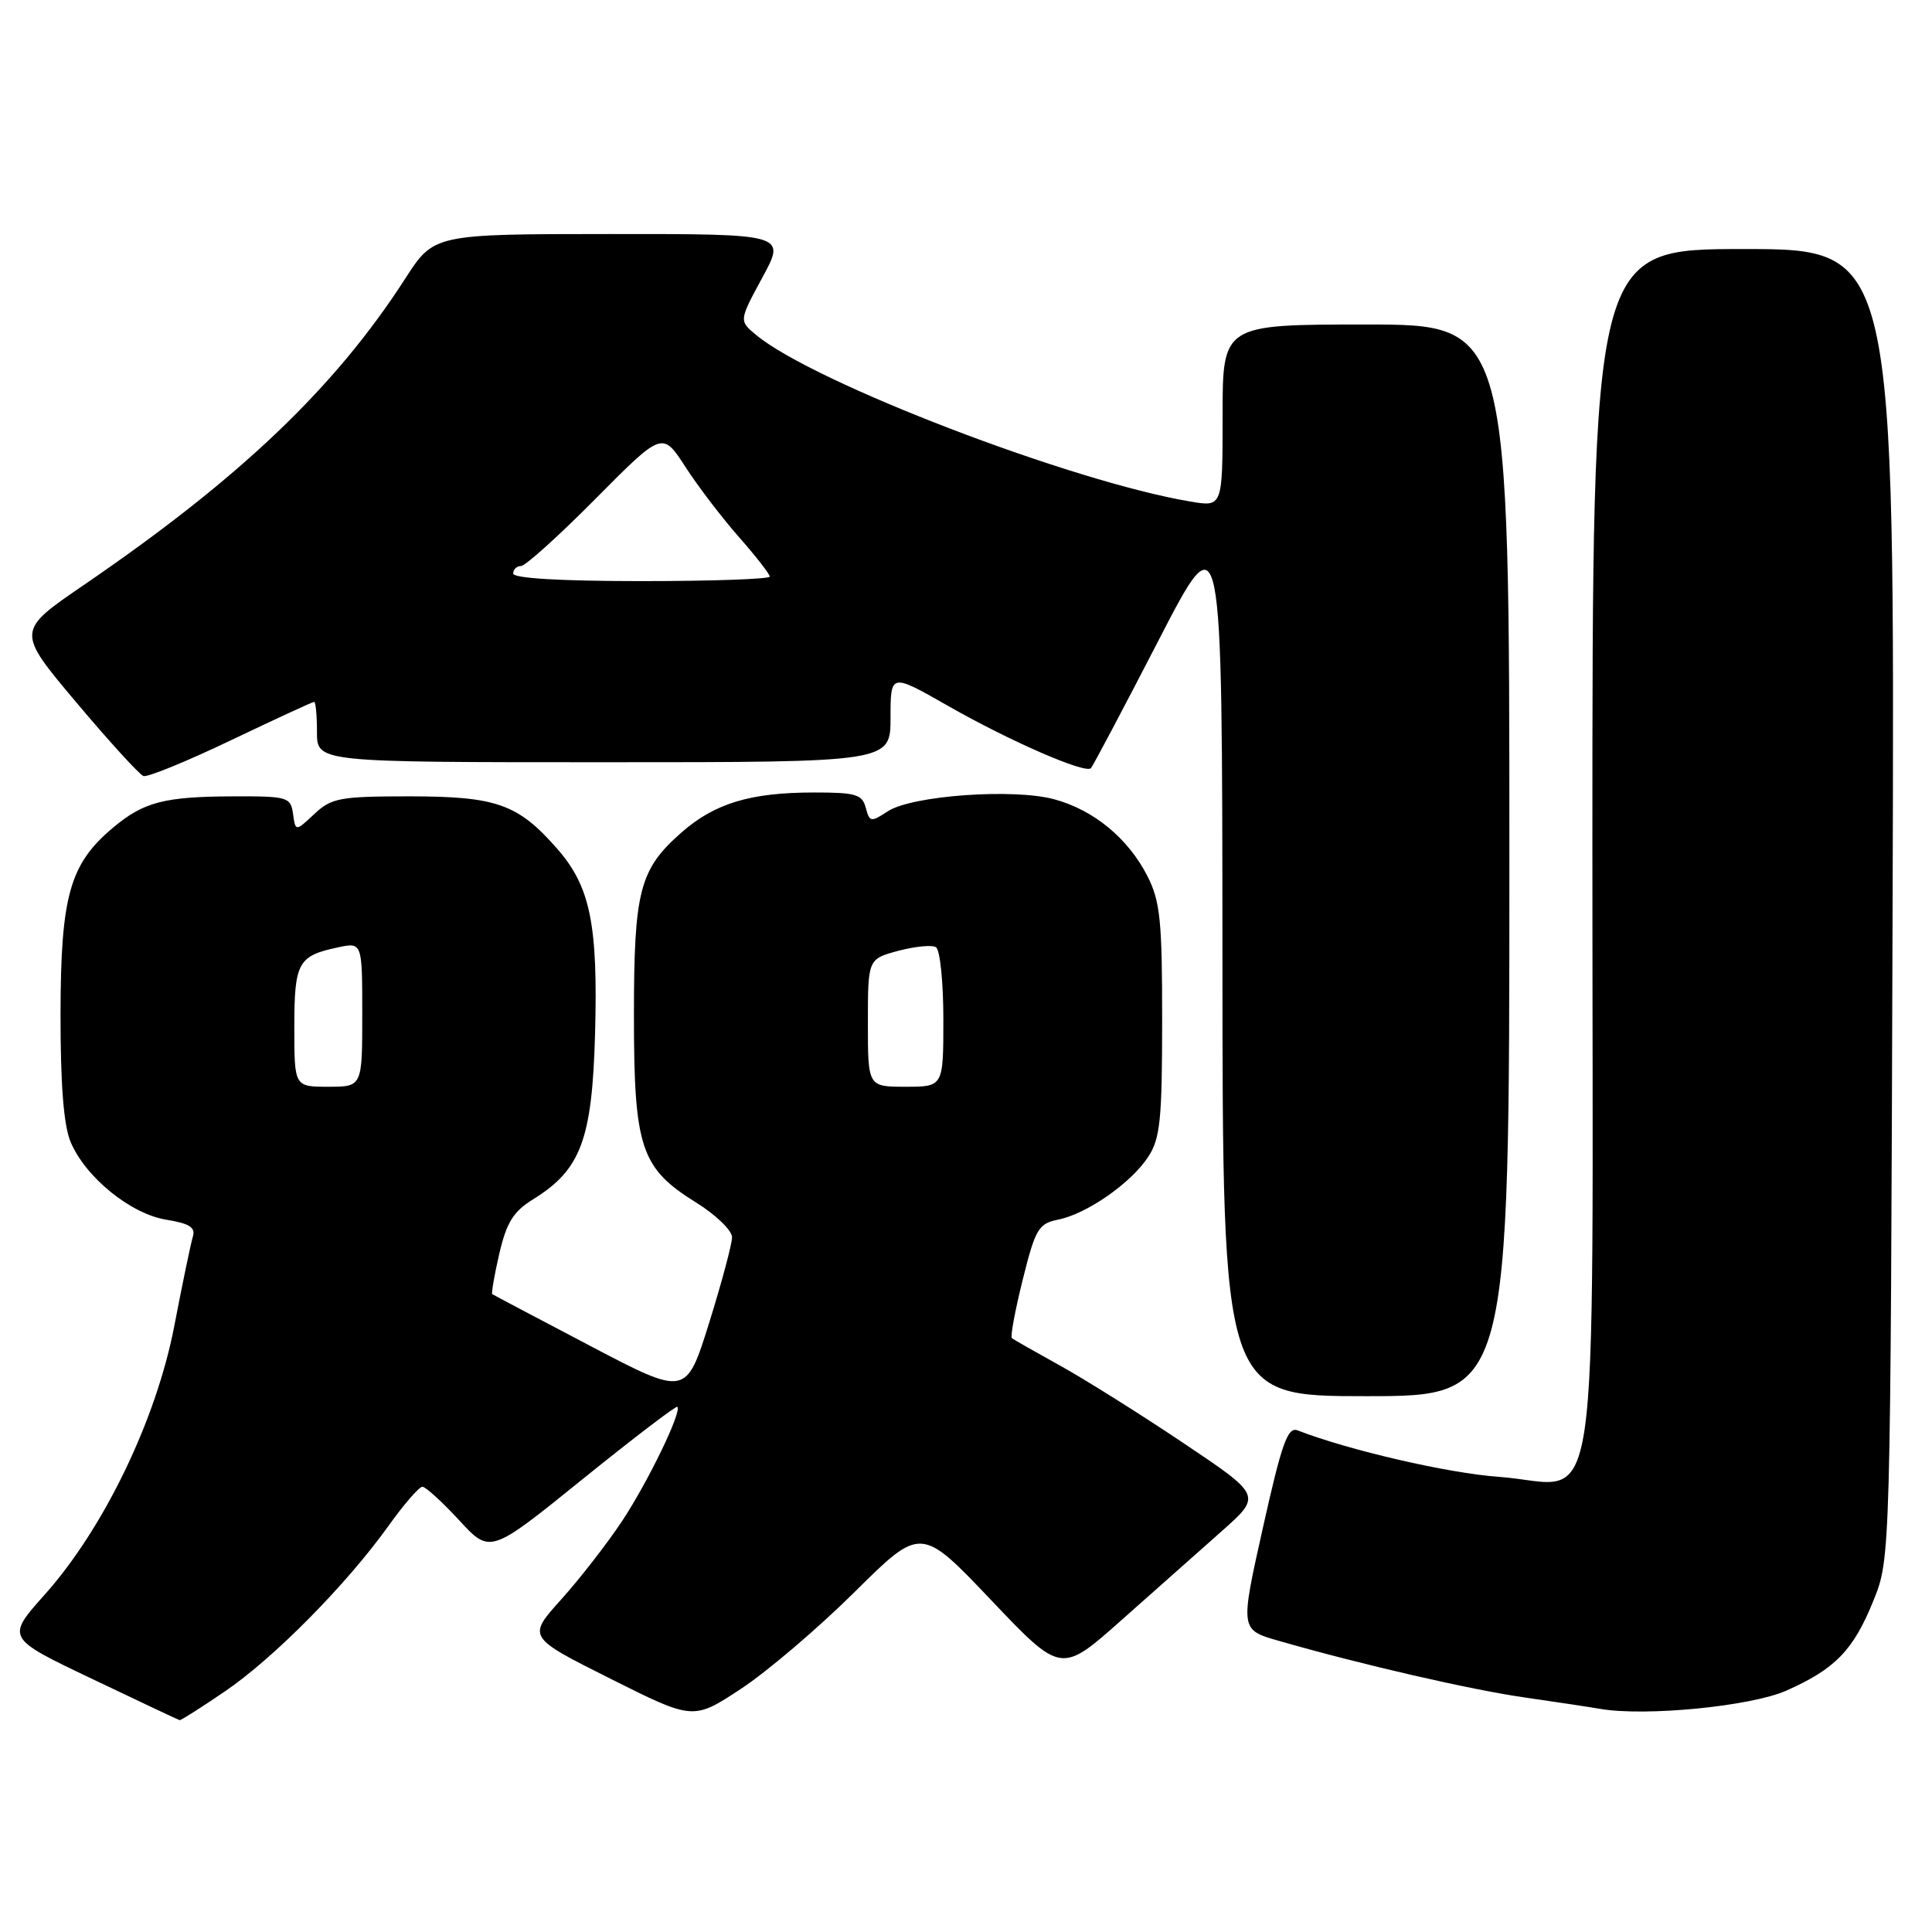<?xml version="1.0" encoding="UTF-8" standalone="no"?>
<!DOCTYPE svg PUBLIC "-//W3C//DTD SVG 1.1//EN" "http://www.w3.org/Graphics/SVG/1.1/DTD/svg11.dtd" >
<svg xmlns="http://www.w3.org/2000/svg" xmlns:xlink="http://www.w3.org/1999/xlink" version="1.1" viewBox="0 0 256 256">
 <g >
 <path fill="currentColor"
d=" M 29.80 224.12 C 36.28 219.71 45.87 210.00 51.43 202.25 C 53.49 199.36 55.54 197.00 55.97 197.00 C 56.39 197.00 58.59 199.00 60.85 201.45 C 64.95 205.90 64.95 205.90 77.19 196.00 C 83.93 190.56 89.58 186.25 89.75 186.41 C 90.38 187.04 85.86 196.37 82.41 201.58 C 80.43 204.56 76.80 209.23 74.34 211.96 C 69.88 216.92 69.88 216.92 80.87 222.43 C 91.86 227.94 91.86 227.94 98.18 223.78 C 101.66 221.49 108.44 215.71 113.26 210.93 C 122.03 202.24 122.03 202.24 131.32 212.01 C 140.60 221.78 140.60 221.78 148.55 214.72 C 152.92 210.84 158.91 205.53 161.85 202.92 C 167.20 198.18 167.20 198.18 156.85 191.24 C 151.16 187.42 143.80 182.80 140.50 180.97 C 137.20 179.14 134.31 177.50 134.08 177.32 C 133.85 177.15 134.50 173.66 135.51 169.59 C 137.19 162.83 137.61 162.13 140.20 161.61 C 144.00 160.85 149.84 156.79 152.13 153.31 C 153.73 150.88 153.99 148.42 153.99 135.21 C 154.00 122.00 153.73 119.40 152.04 116.09 C 149.49 111.09 144.94 107.33 139.70 105.91 C 134.29 104.44 120.83 105.41 117.64 107.50 C 115.40 108.97 115.22 108.94 114.72 107.03 C 114.25 105.26 113.38 105.00 107.84 105.01 C 99.44 105.01 94.71 106.44 90.32 110.29 C 84.73 115.20 84.00 118.01 84.00 134.57 C 84.00 152.06 84.90 154.78 92.19 159.31 C 94.84 160.95 97.00 163.04 97.00 163.94 C 97.00 164.84 95.63 169.95 93.96 175.30 C 90.92 185.01 90.92 185.01 78.21 178.34 C 71.22 174.67 65.38 171.59 65.23 171.48 C 65.09 171.38 65.50 168.97 66.16 166.12 C 67.12 161.99 68.02 160.53 70.63 158.92 C 76.97 155.00 78.46 151.03 78.85 136.96 C 79.24 122.45 78.22 117.46 73.81 112.44 C 68.63 106.53 65.78 105.53 54.32 105.52 C 45.02 105.52 43.92 105.73 41.65 107.86 C 39.16 110.19 39.16 110.19 38.83 107.85 C 38.52 105.62 38.12 105.50 31.00 105.52 C 21.75 105.55 19.04 106.25 14.93 109.71 C 9.24 114.50 8.05 118.73 8.02 134.28 C 8.01 143.64 8.43 149.10 9.35 151.30 C 11.31 155.98 17.32 160.87 22.05 161.62 C 25.12 162.12 25.94 162.64 25.55 163.88 C 25.28 164.77 24.17 170.10 23.09 175.72 C 20.70 188.12 13.77 202.50 5.93 211.29 C 0.81 217.03 0.81 217.03 12.16 222.44 C 18.39 225.42 23.64 227.89 23.80 227.93 C 23.97 227.97 26.67 226.25 29.80 224.12 Z  M 236.69 224.02 C 243.17 221.15 245.58 218.67 248.24 212.09 C 250.50 206.50 250.50 206.50 250.78 119.75 C 251.06 33.00 251.06 33.00 231.03 33.00 C 211.00 33.00 211.00 33.00 211.00 112.50 C 211.00 205.79 212.36 196.68 198.61 195.69 C 191.89 195.21 178.73 192.17 171.93 189.53 C 170.62 189.03 169.84 191.24 167.34 202.44 C 164.32 215.95 164.32 215.95 169.41 217.41 C 180.32 220.55 194.84 223.89 202.00 224.92 C 206.12 225.51 210.62 226.19 212.00 226.43 C 218.00 227.47 231.98 226.10 236.69 224.02 Z  M 200.00 114.00 C 200.00 43.00 200.00 43.00 181.00 43.00 C 162.00 43.00 162.00 43.00 162.00 55.09 C 162.00 67.18 162.00 67.18 157.75 66.46 C 142.03 63.83 107.84 50.72 100.21 44.40 C 97.91 42.50 97.91 42.50 101.03 36.75 C 104.15 31.00 104.15 31.00 80.83 31.01 C 57.50 31.02 57.50 31.02 53.70 36.91 C 44.37 51.39 31.80 63.38 11.04 77.56 C 2.17 83.63 2.17 83.63 10.10 93.06 C 14.47 98.25 18.48 102.65 19.01 102.83 C 19.55 103.01 24.77 100.88 30.62 98.08 C 36.47 95.29 41.42 93.00 41.63 93.00 C 41.83 93.00 42.00 94.80 42.00 97.00 C 42.00 101.00 42.00 101.00 80.00 101.00 C 118.00 101.00 118.00 101.00 118.00 95.10 C 118.00 89.19 118.00 89.19 125.58 93.51 C 133.78 98.19 143.78 102.55 144.55 101.79 C 144.81 101.52 148.83 93.93 153.49 84.90 C 161.95 68.50 161.95 68.50 161.98 126.75 C 162.00 185.00 162.00 185.00 181.00 185.00 C 200.00 185.00 200.00 185.00 200.00 114.00 Z  M 39.00 136.12 C 39.00 127.54 39.48 126.66 44.75 125.54 C 48.00 124.84 48.00 124.84 48.00 134.42 C 48.00 144.00 48.00 144.00 43.50 144.00 C 39.00 144.00 39.00 144.00 39.00 136.12 Z  M 115.00 135.54 C 115.00 127.08 115.00 127.08 119.02 125.99 C 121.24 125.40 123.49 125.18 124.02 125.51 C 124.56 125.85 125.00 130.14 125.00 135.06 C 125.00 144.00 125.00 144.00 120.00 144.00 C 115.00 144.00 115.00 144.00 115.00 135.54 Z  M 68.00 76.00 C 68.00 75.45 68.47 75.00 69.04 75.00 C 69.61 75.00 74.06 70.99 78.92 66.08 C 87.77 57.16 87.77 57.16 90.81 61.85 C 92.48 64.44 95.68 68.63 97.93 71.18 C 100.17 73.72 102.00 76.08 102.00 76.40 C 102.00 76.73 94.35 77.00 85.00 77.00 C 74.33 77.00 68.00 76.63 68.00 76.00 Z "/>
</g>
</svg>
